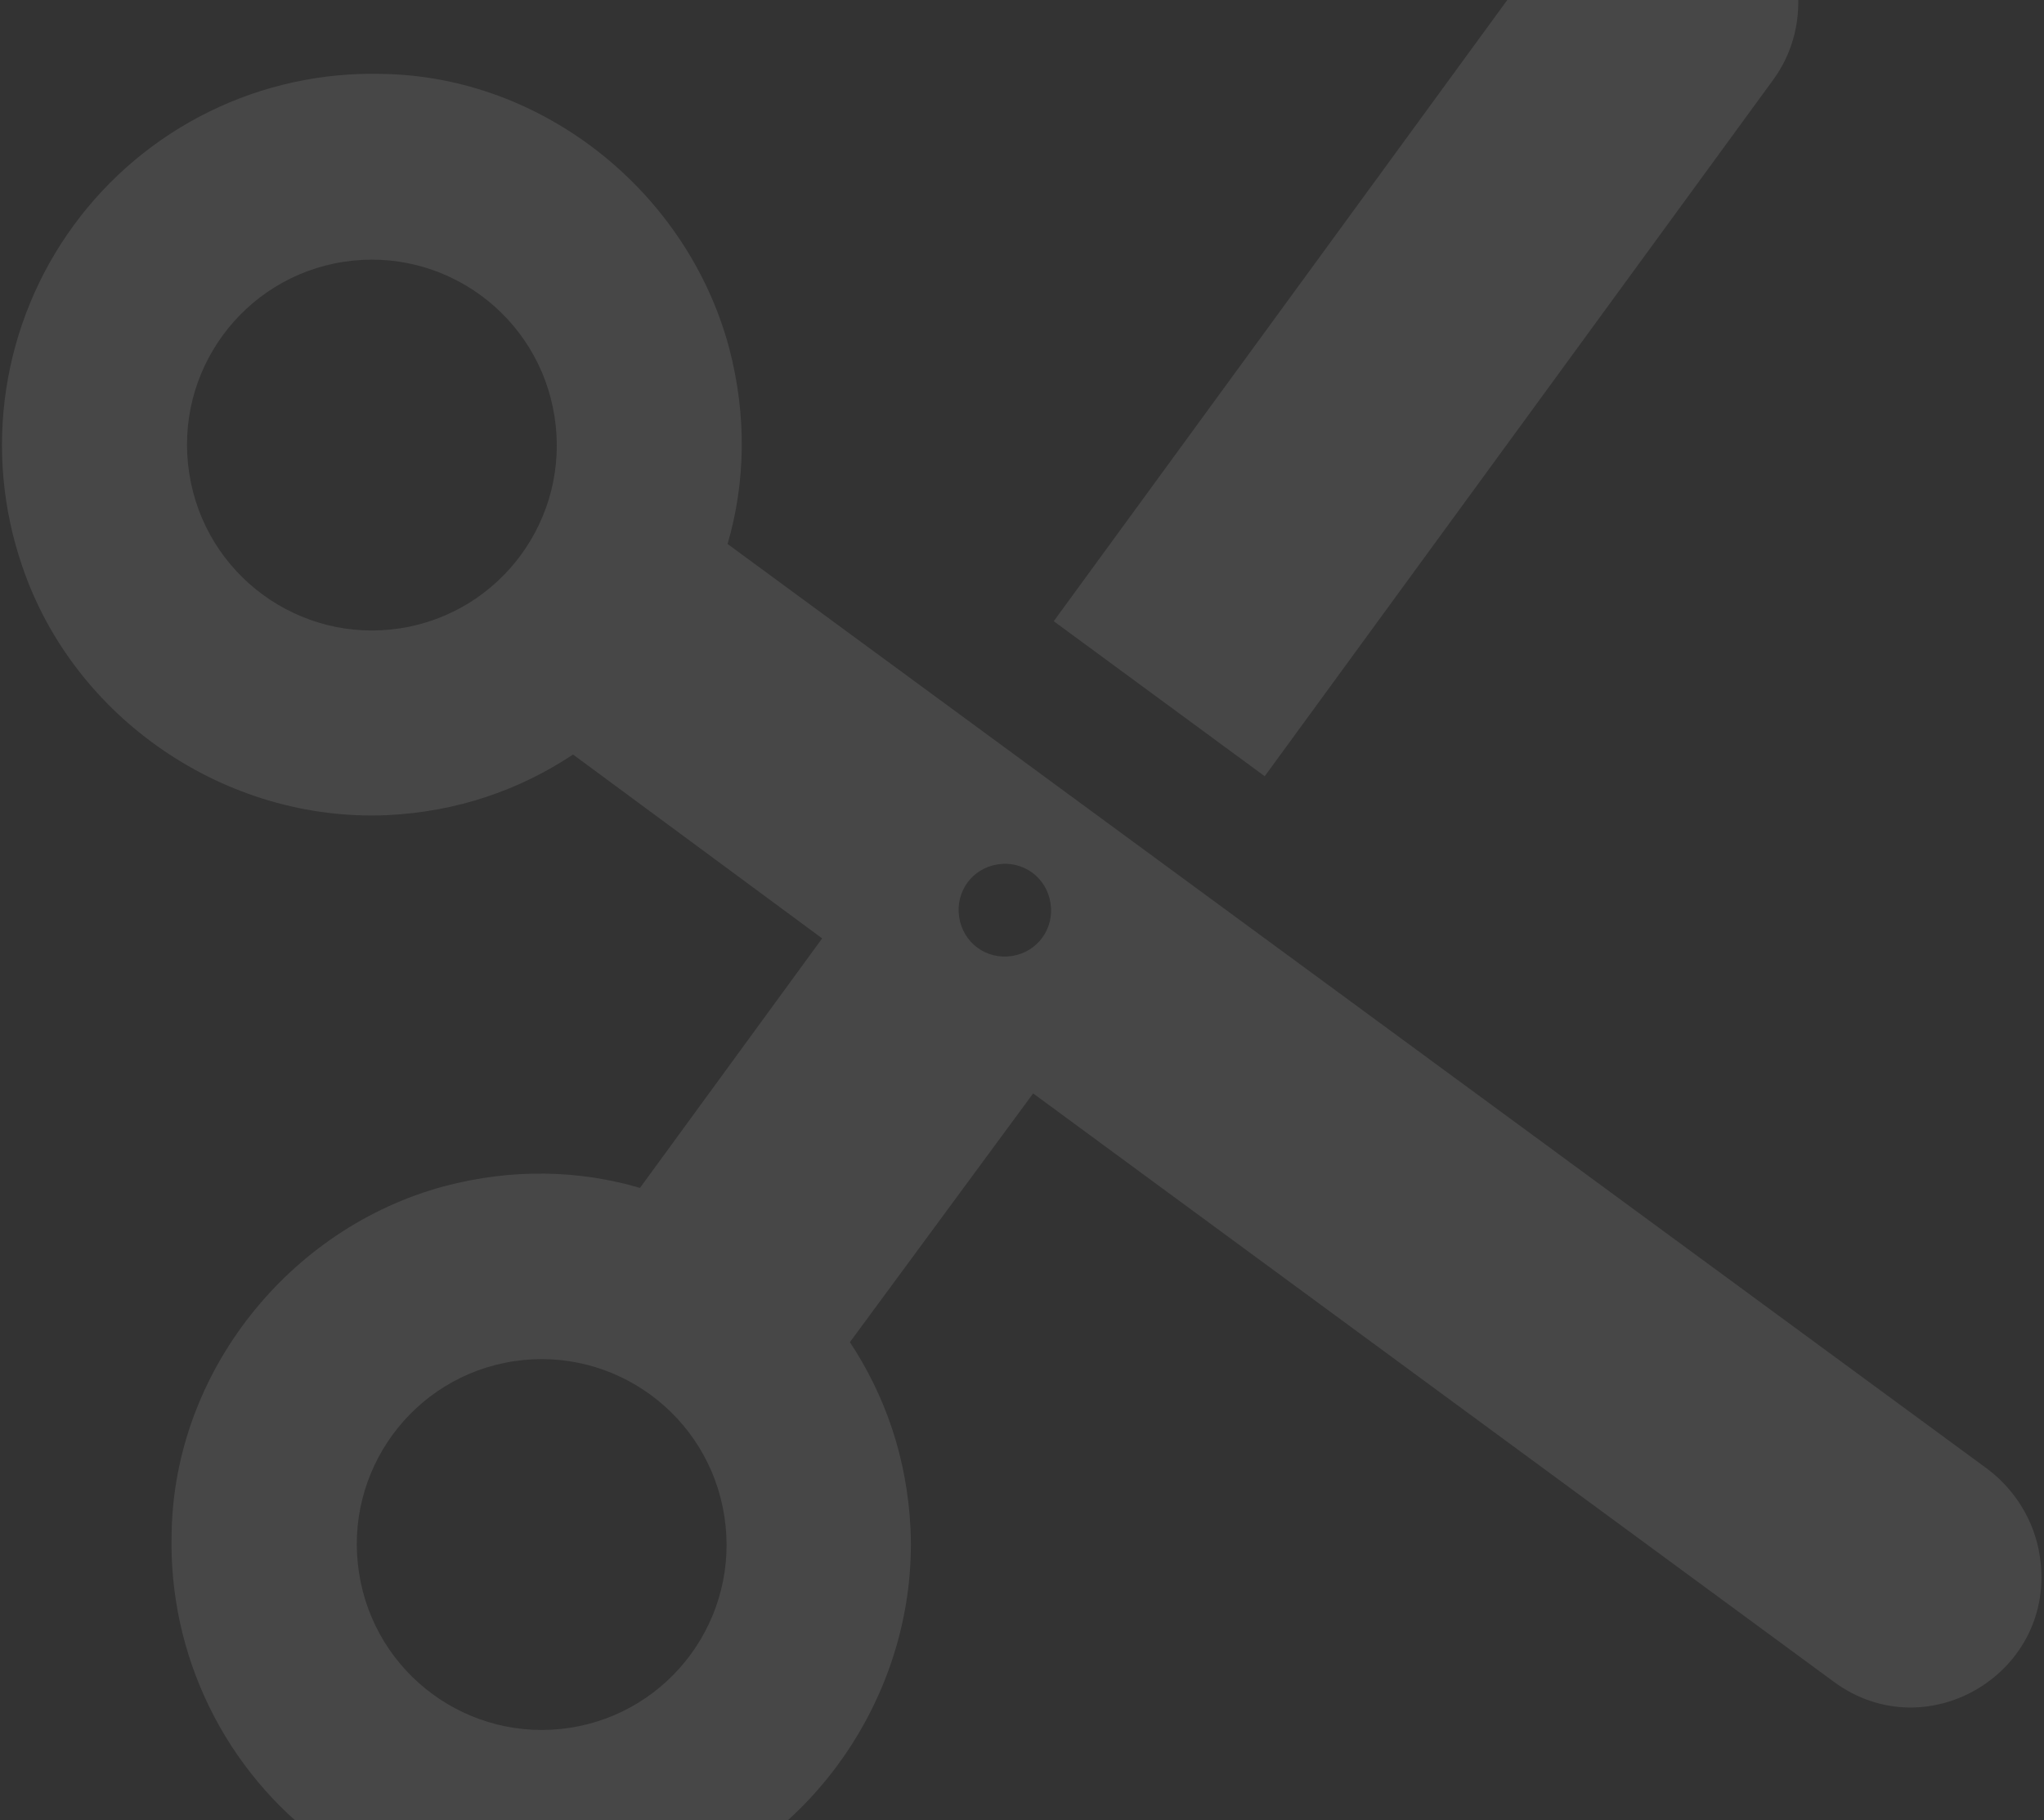 <svg width="393" height="350" viewBox="0 0 393 350" fill="none" xmlns="http://www.w3.org/2000/svg">
<rect x="0" y="0" width="393" height="350" fill="#333333" stroke="none"/>
<path d="M139.893 104.592C143.3 92.883 143.652 80.023 140.179 66.852C132.136 36.892 104.428 14.657 73.432 14.213C61.941 13.907 50.549 16.395 40.23 21.464C29.91 26.534 20.969 34.034 14.171 43.324C7.373 52.614 2.919 63.418 1.19 74.814C-0.539 86.21 0.508 97.859 4.242 108.766C14.189 138.252 43.502 158.074 74.402 156.729C87.967 156.078 99.907 151.889 110.182 145.072L158.076 180.422L123.049 228.396C111.372 224.969 98.549 224.604 85.419 228.075C55.553 236.113 33.409 263.882 32.995 294.968C32.707 306.483 35.203 317.899 40.27 328.241C45.338 338.582 52.826 347.541 62.095 354.352C71.364 361.163 82.137 365.623 93.494 367.35C104.851 369.078 116.453 368.022 127.309 364.272C156.7 354.322 176.438 324.942 175.068 293.951C174.406 280.345 170.219 268.367 163.412 258.055L198.642 210.23L352.587 323.352C370.638 336.616 395.619 321.396 392.191 299.2L392.164 299.024C391.158 292.506 387.544 286.571 382.243 282.519L139.893 104.592ZM76.946 120.805C57.628 123.788 39.4 110.551 36.381 90.997C33.361 71.443 46.746 53.324 66.065 50.341C85.383 47.358 103.61 60.595 106.63 80.149C109.65 99.703 96.265 117.822 76.946 120.805ZM109.59 332.198C90.272 335.182 72.044 321.944 69.025 302.39C66.005 282.836 79.39 264.717 98.709 261.734C118.027 258.751 136.254 271.988 139.274 291.542C142.293 311.096 128.908 329.215 109.59 332.198ZM194.561 183.806C189.644 184.565 185.182 181.286 184.42 176.354C183.658 171.421 186.923 166.949 191.841 166.19C196.758 165.43 201.22 168.709 201.982 173.642C202.744 178.574 199.479 183.046 194.561 183.806ZM300.411 -14.525L202.602 119.437L243.167 149.245L340.976 15.283C344.835 9.998 346.49 3.249 345.456 -3.445L345.429 -3.621C342.029 -25.641 313.62 -32.617 300.411 -14.525Z" fill="white" fill-opacity="0.1"/>
</svg>
